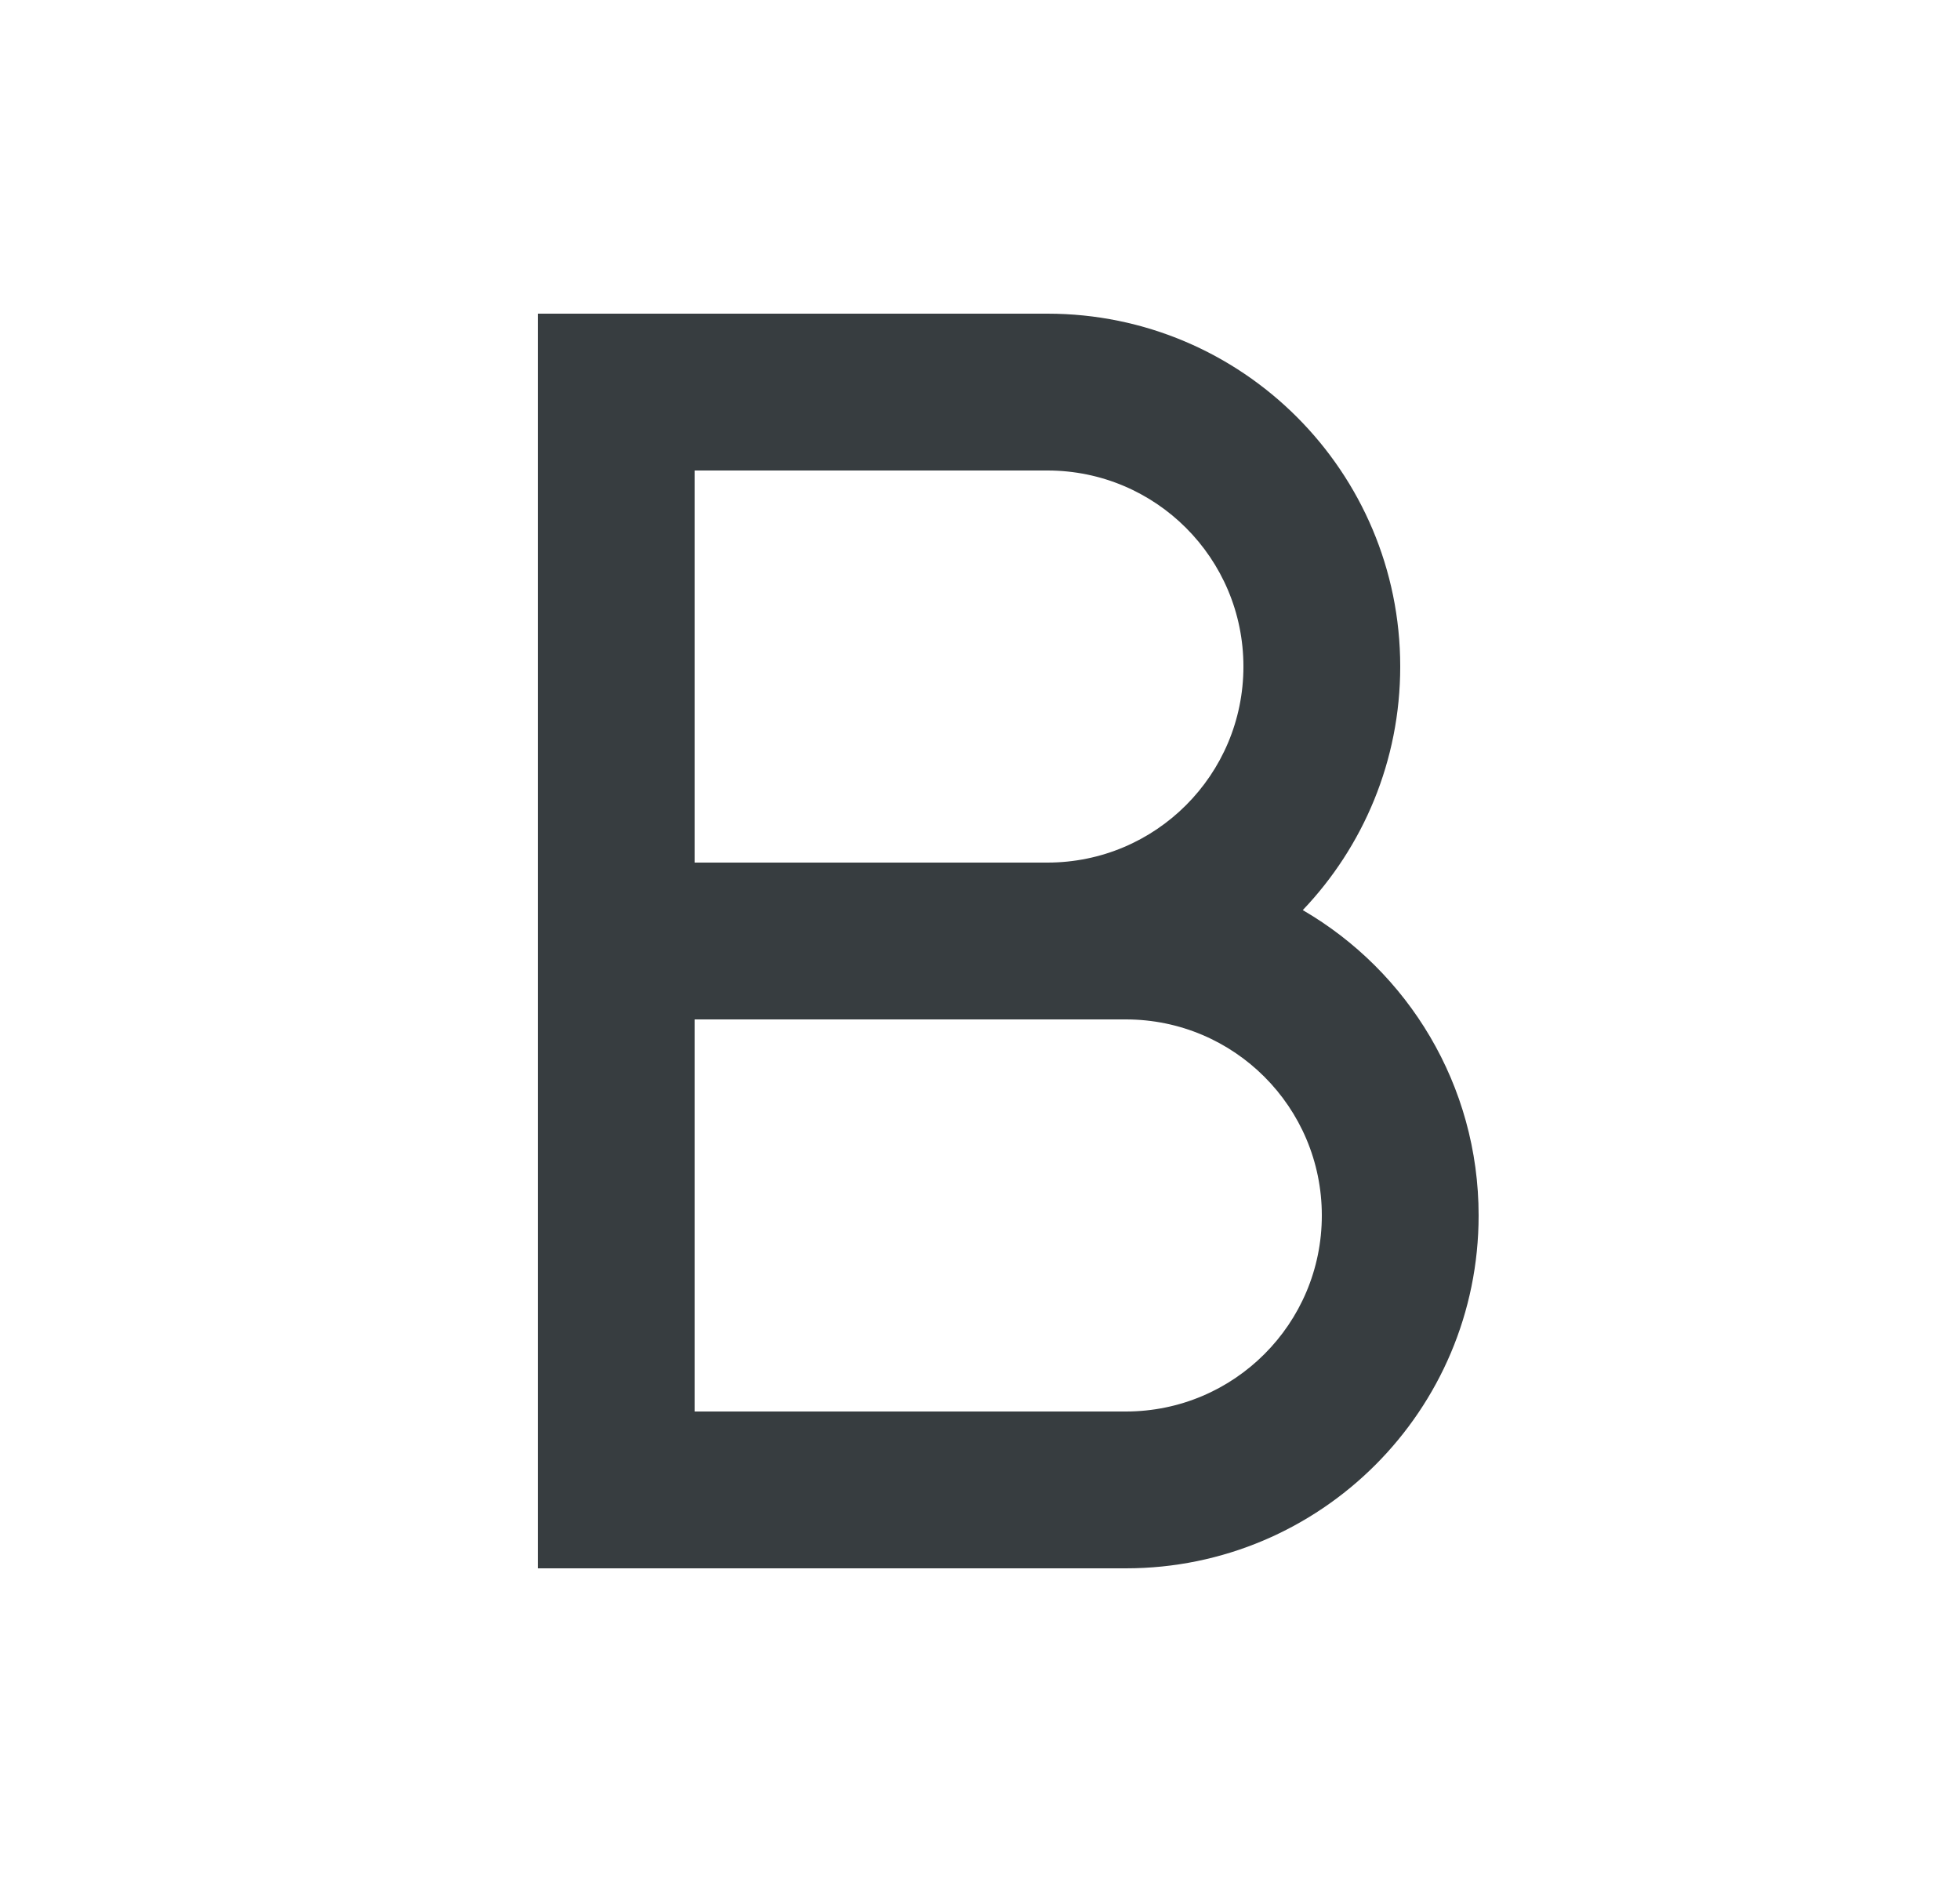 <svg width="25" height="24" viewBox="0 0 25 24" fill="none" xmlns="http://www.w3.org/2000/svg">
<path d="M8.86 11H13.36C14.741 11 15.86 9.881 15.86 8.5C15.86 7.119 14.741 6 13.36 6H8.86V11ZM18.86 15.5C18.86 17.985 16.846 20 14.36 20H6.86V4H13.36C15.846 4 17.86 6.015 17.86 8.5C17.86 9.704 17.387 10.798 16.617 11.606C17.958 12.385 18.86 13.837 18.86 15.5ZM8.86 13V18H14.36C15.741 18 16.86 16.881 16.86 15.5C16.86 14.119 15.741 13 14.36 13H8.86Z" fill="#373D40"/>
</svg>

